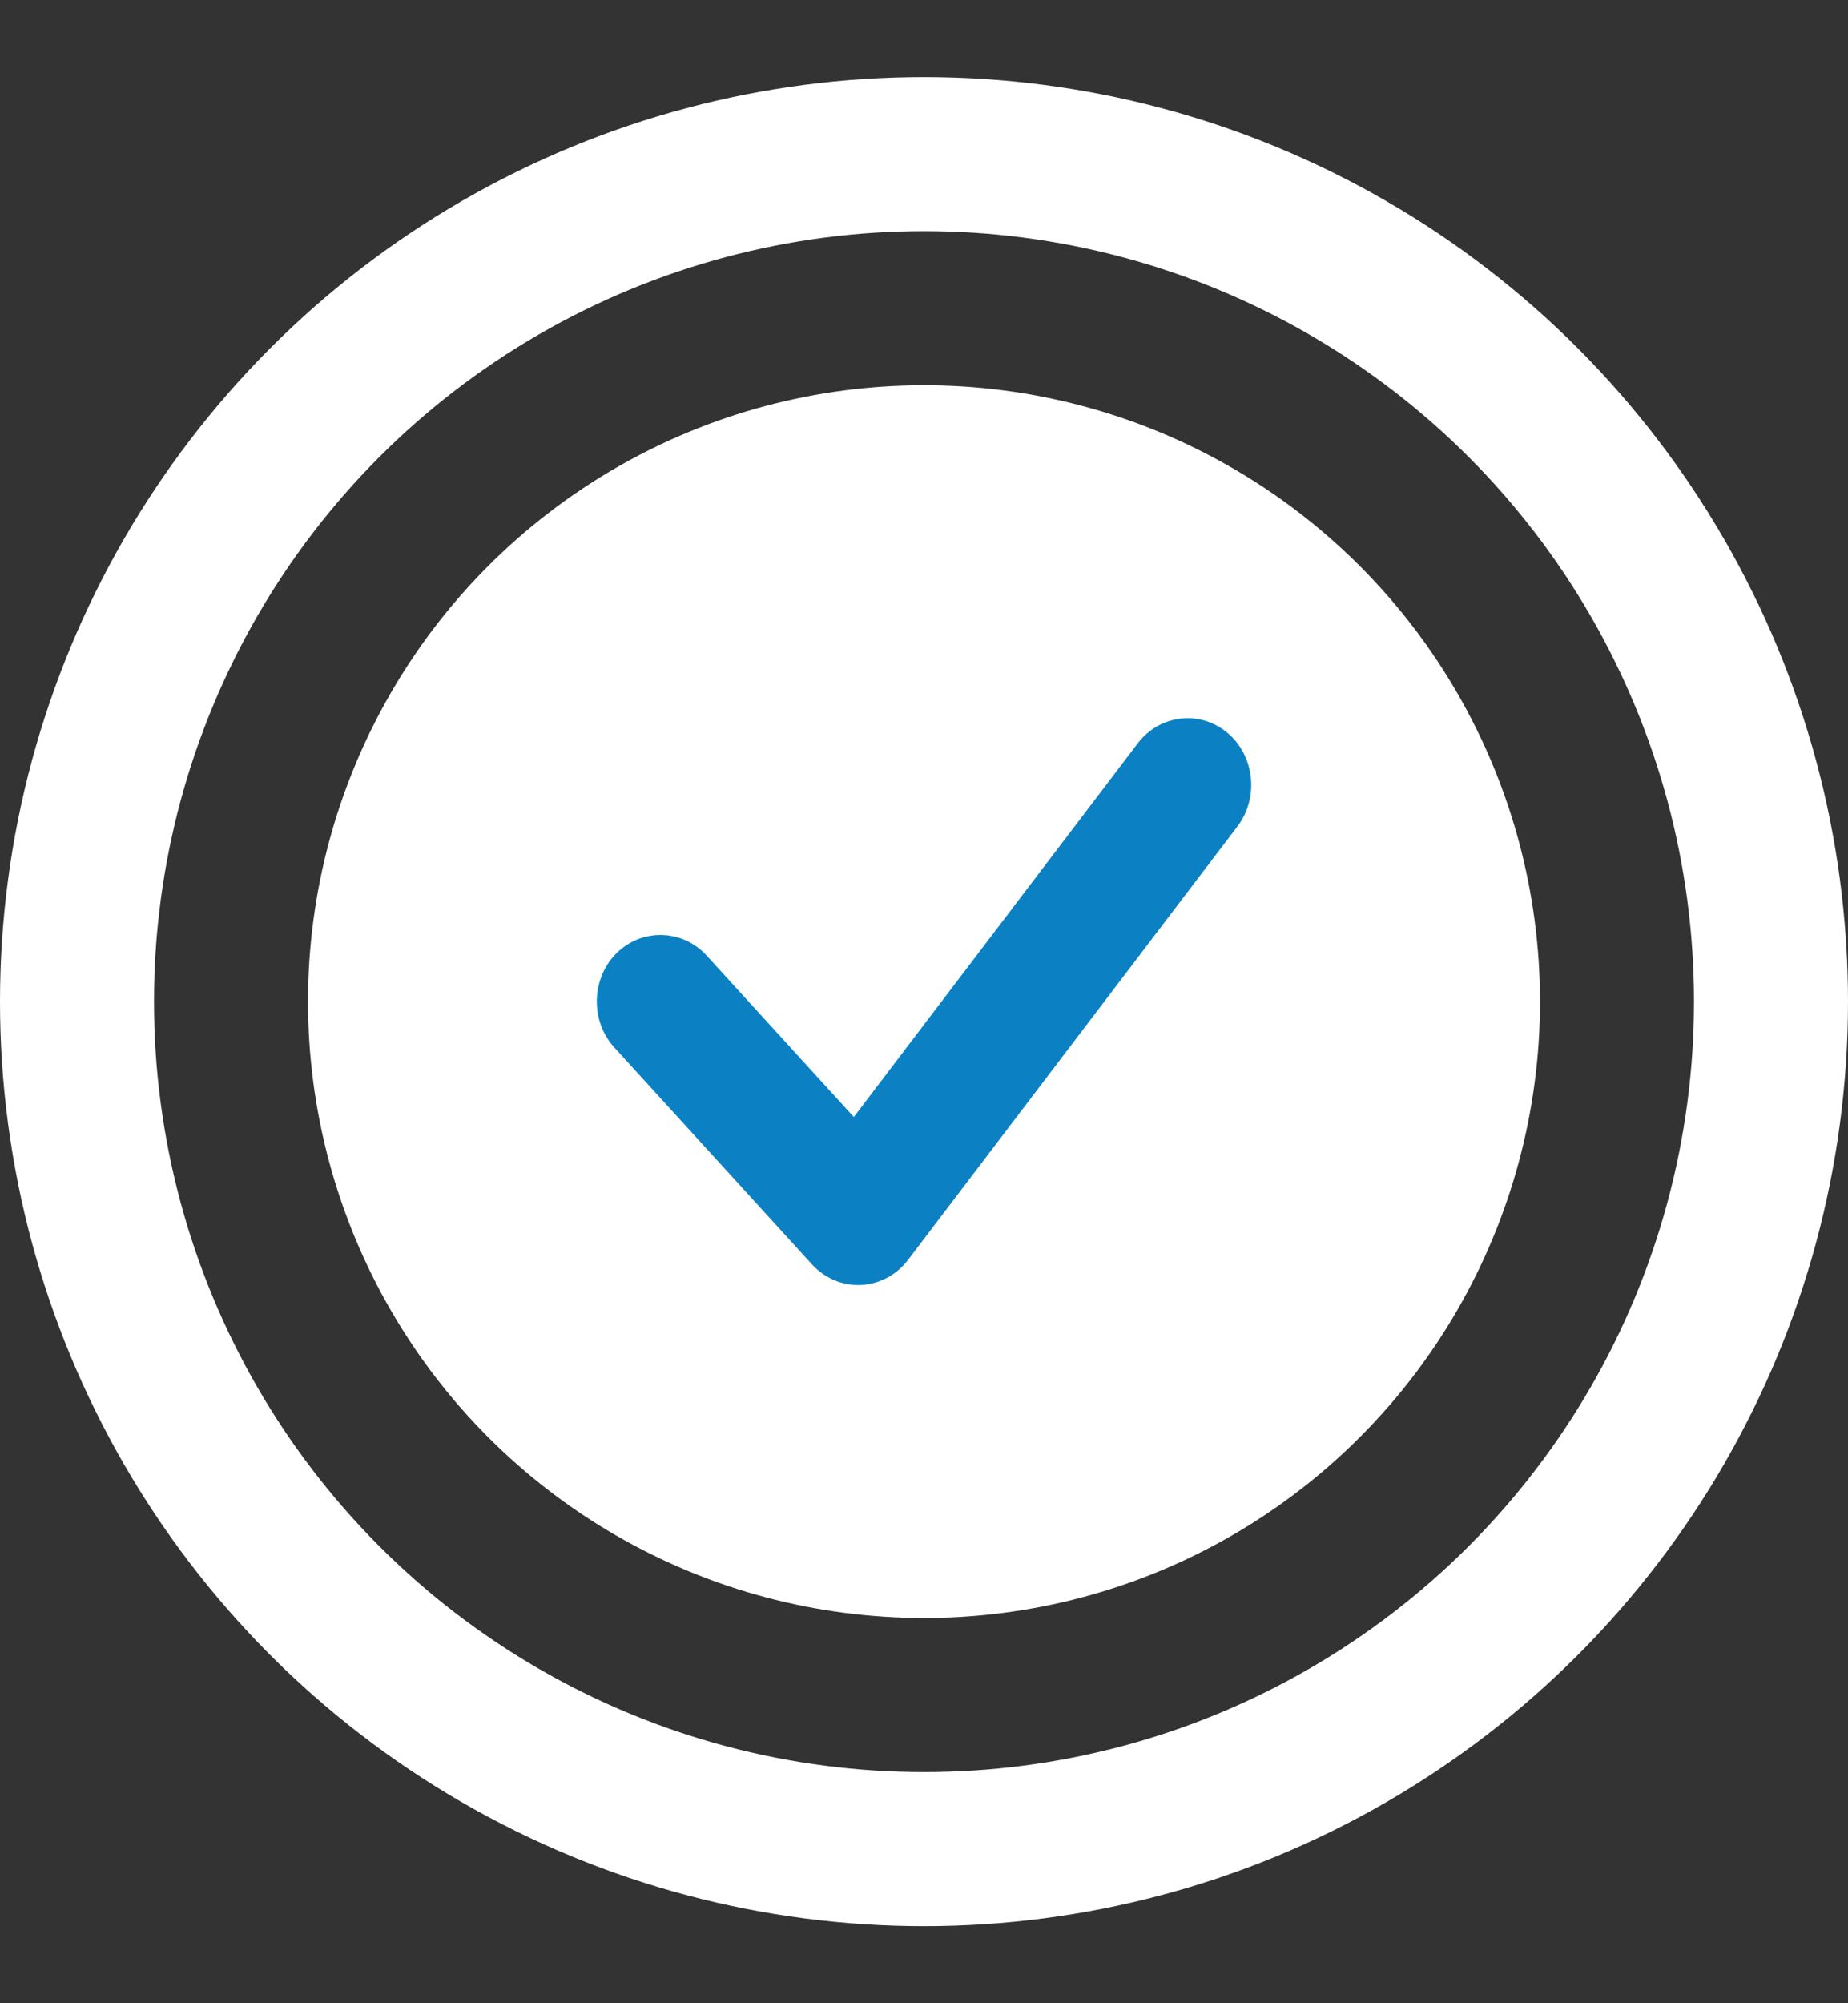 <svg width="12" height="13" viewBox="0 0 12 13" fill="none" xmlns="http://www.w3.org/2000/svg">
<rect x="0" y="0" width="12" height="13" fill="#333333" stroke="none"/>
<circle cx="6" cy="6.5" r="4" fill="white"/>
<circle cx="6" cy="6.5" r="5.5" stroke="white"/>
<g clip-path="url(#clip0_827_2273)">
<path fill-rule="evenodd" clip-rule="evenodd" d="M7.893 4.854C8.017 4.961 8.036 5.155 7.936 5.287L5.797 8.1C5.745 8.169 5.668 8.21 5.585 8.214C5.503 8.218 5.423 8.184 5.365 8.121L4.082 6.714C3.971 6.593 3.973 6.398 4.087 6.279C4.202 6.161 4.385 6.164 4.496 6.285L5.553 7.444L7.487 4.9C7.587 4.768 7.769 4.747 7.893 4.854Z" fill="#0B81C4" stroke="#0B81C4" stroke-width="0.25" stroke-linecap="round" stroke-linejoin="round"/>
</g>
<defs>
<clipPath id="clip0_827_2273">
<rect width="6" height="5" fill="white" transform="translate(3 4)"/>
</clipPath>
</defs>
</svg>
